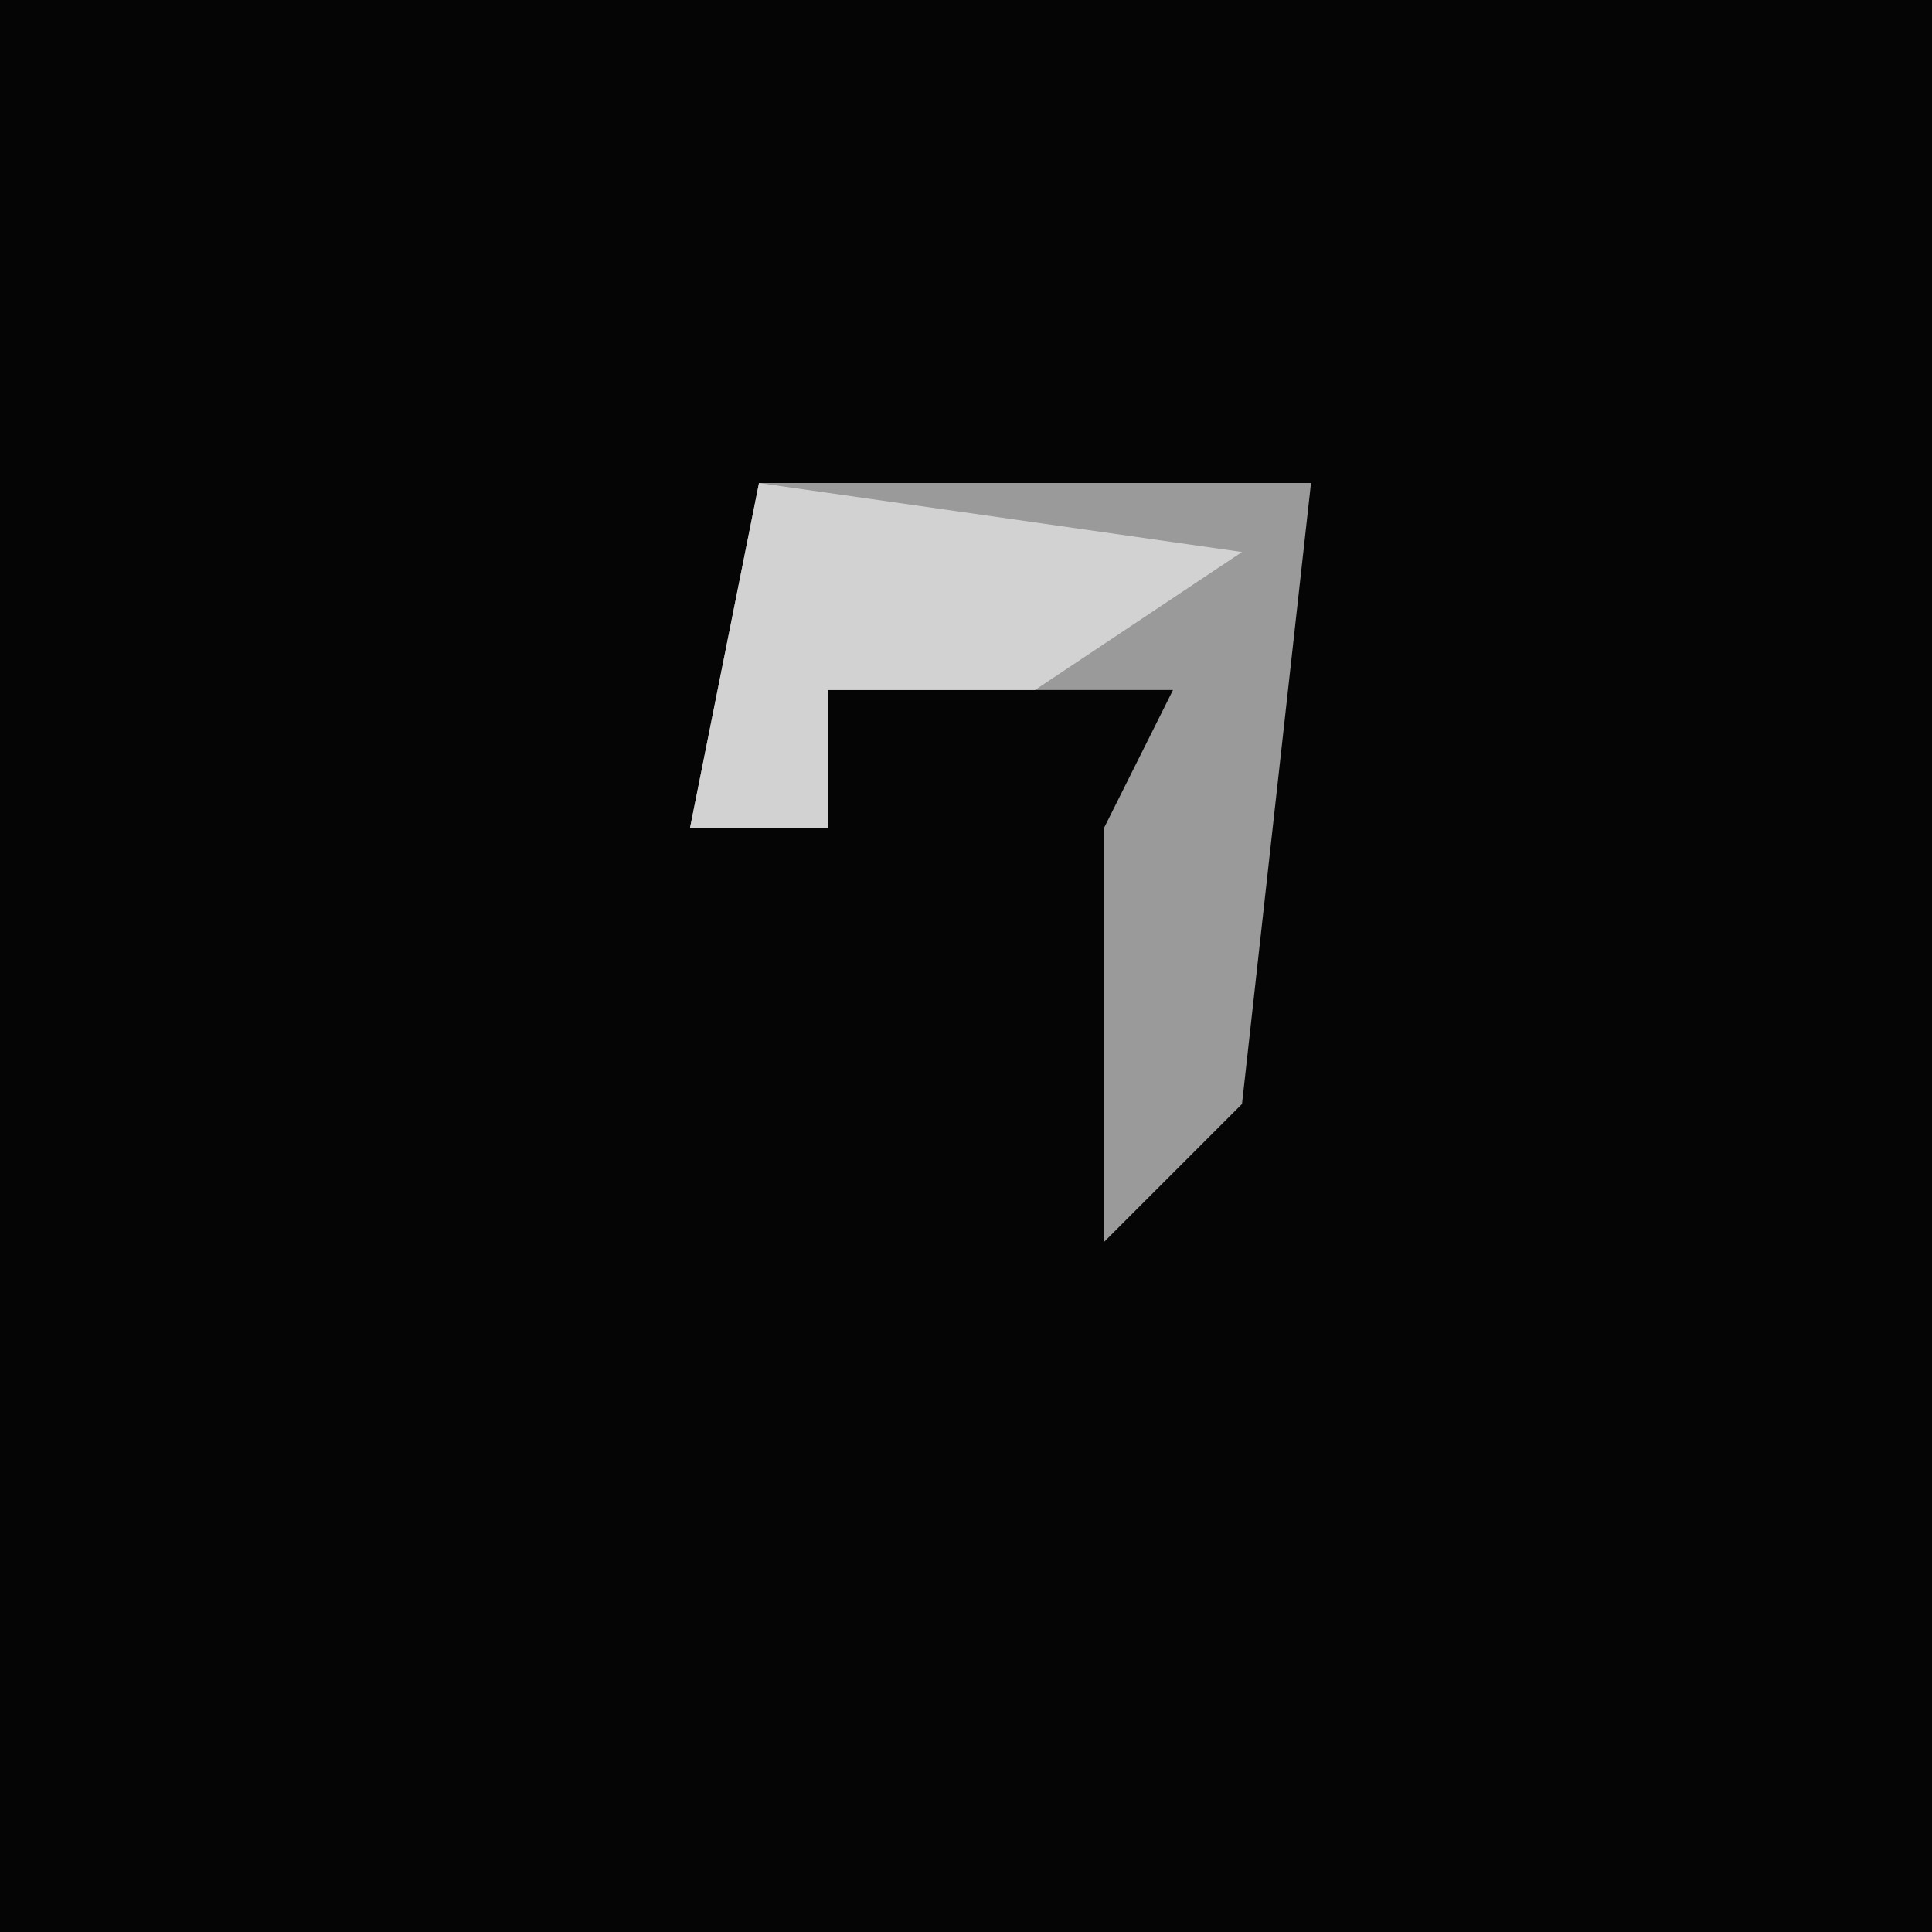 <?xml version="1.0" encoding="UTF-8"?>
<svg version="1.1" xmlns="http://www.w3.org/2000/svg" width="28" height="28">
<path d="M0,0 L28,0 L28,28 L0,28 Z " fill="#050505" transform="translate(0,0)"/>
<path d="M0,0 L8,0 L7,9 L5,11 L5,5 L6,3 L1,3 L1,5 L-1,5 Z " fill="#9A9A9A" transform="translate(11,7)"/>
<path d="M0,0 L7,1 L4,3 L1,3 L1,5 L-1,5 Z " fill="#D2D2D2" transform="translate(11,7)"/>
</svg>
